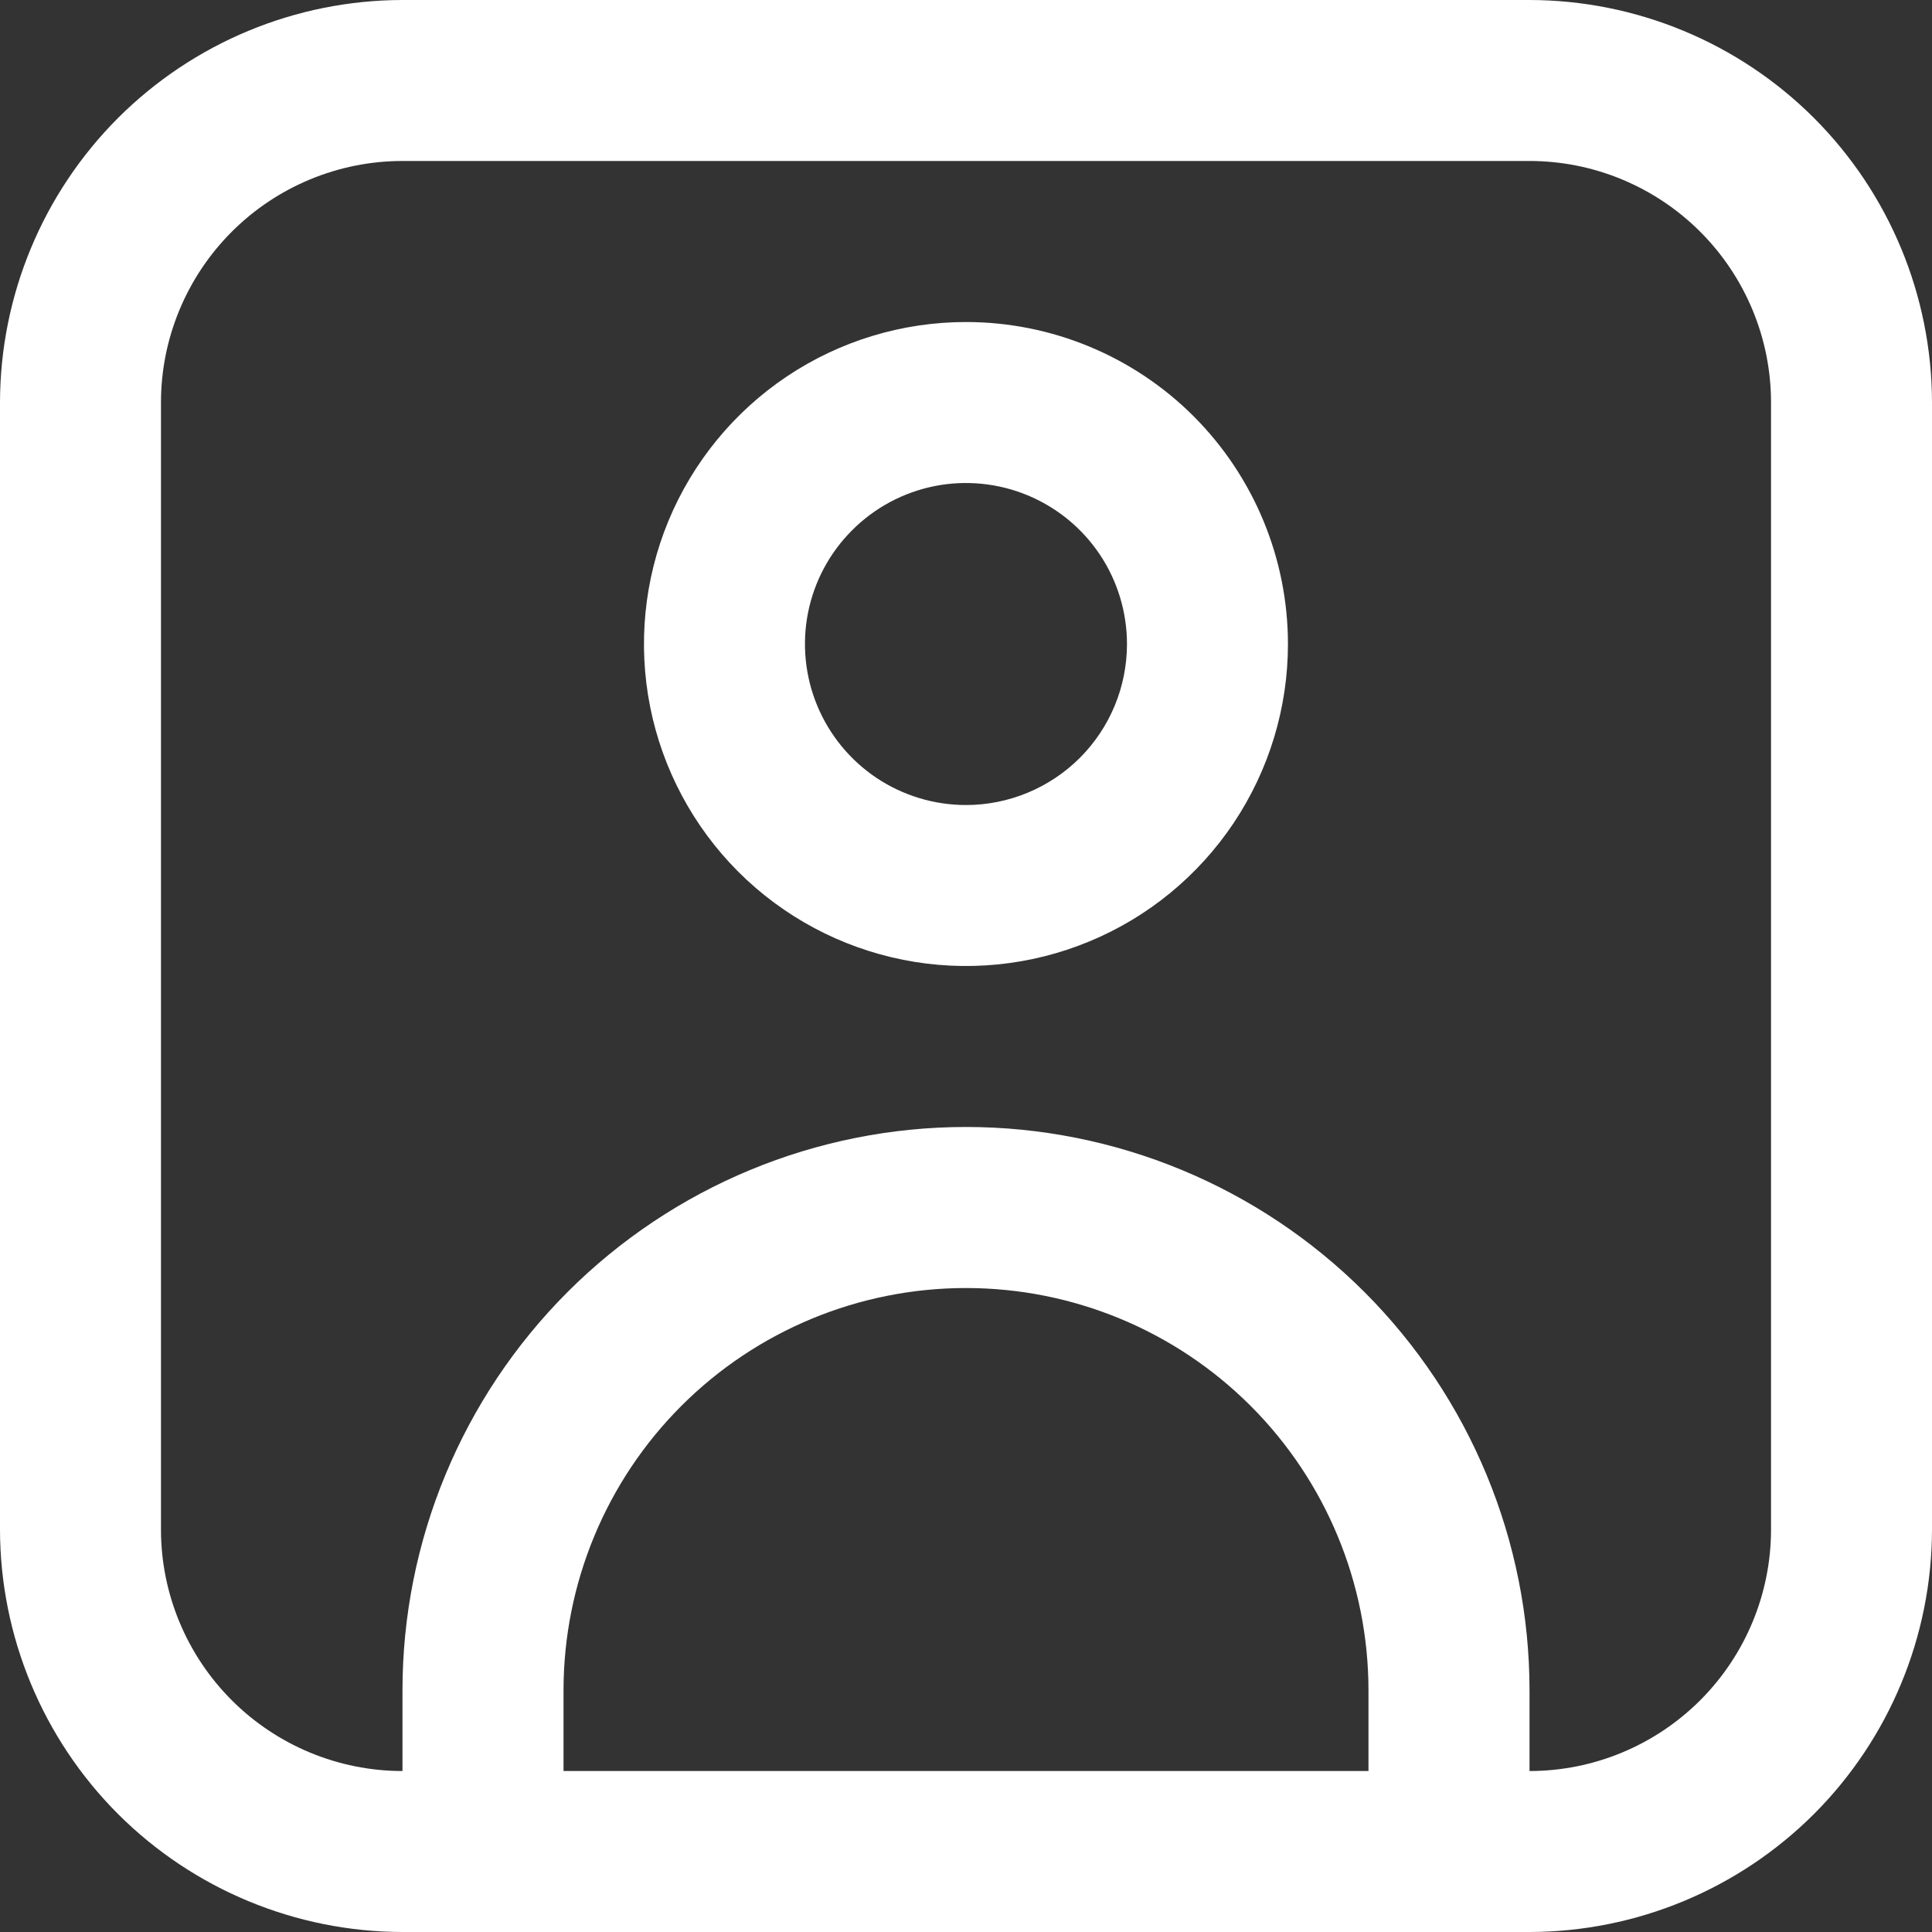<svg width="25" height="25" viewBox="0 0 25 25" fill="none" xmlns="http://www.w3.org/2000/svg">
<rect x="0" y="0" width="25" height="25" fill="#333333" stroke="none"/>
<path d="M19.792 0H5.208C3.828 0.002 2.504 0.551 1.527 1.527C0.551 2.504 0.002 3.828 0 5.208L0 19.792C0.002 21.172 0.551 22.496 1.527 23.473C2.504 24.449 3.828 24.998 5.208 25H19.792C21.172 24.998 22.496 24.449 23.473 23.473C24.449 22.496 24.998 21.172 25 19.792V5.208C24.998 3.828 24.449 2.504 23.473 1.527C22.496 0.551 21.172 0.002 19.792 0V0ZM7.292 22.917V21.875C7.292 20.494 7.84 19.169 8.817 18.192C9.794 17.215 11.119 16.667 12.5 16.667C13.881 16.667 15.206 17.215 16.183 18.192C17.16 19.169 17.708 20.494 17.708 21.875V22.917H7.292ZM22.917 19.792C22.917 20.62 22.587 21.415 22.001 22.001C21.415 22.587 20.62 22.917 19.792 22.917V21.875C19.792 19.941 19.023 18.087 17.656 16.719C16.288 15.352 14.434 14.583 12.5 14.583C10.566 14.583 8.711 15.352 7.344 16.719C5.977 18.087 5.208 19.941 5.208 21.875V22.917C4.38 22.917 3.585 22.587 2.999 22.001C2.413 21.415 2.083 20.62 2.083 19.792V5.208C2.083 4.38 2.413 3.585 2.999 2.999C3.585 2.413 4.38 2.083 5.208 2.083H19.792C20.62 2.083 21.415 2.413 22.001 2.999C22.587 3.585 22.917 4.38 22.917 5.208V19.792Z" fill="white"/>
<path d="M12.5 4.167C11.676 4.167 10.87 4.411 10.185 4.869C9.5 5.327 8.966 5.978 8.65 6.739C8.335 7.5 8.252 8.338 8.413 9.147C8.574 9.955 8.971 10.697 9.553 11.28C10.136 11.863 10.879 12.259 11.687 12.42C12.495 12.581 13.333 12.498 14.094 12.183C14.856 11.868 15.506 11.334 15.964 10.649C16.422 9.963 16.666 9.158 16.666 8.334C16.666 7.229 16.227 6.169 15.446 5.387C14.665 4.606 13.605 4.167 12.5 4.167ZM12.5 10.417C12.088 10.417 11.685 10.295 11.342 10.066C11 9.837 10.733 9.512 10.575 9.131C10.417 8.75 10.376 8.331 10.456 7.927C10.537 7.523 10.735 7.152 11.027 6.861C11.318 6.569 11.689 6.371 12.093 6.29C12.497 6.21 12.916 6.251 13.297 6.409C13.678 6.567 14.003 6.834 14.232 7.176C14.461 7.519 14.583 7.922 14.583 8.334C14.583 8.886 14.364 9.416 13.973 9.807C13.582 10.197 13.052 10.417 12.5 10.417Z" fill="white"/>
</svg>
